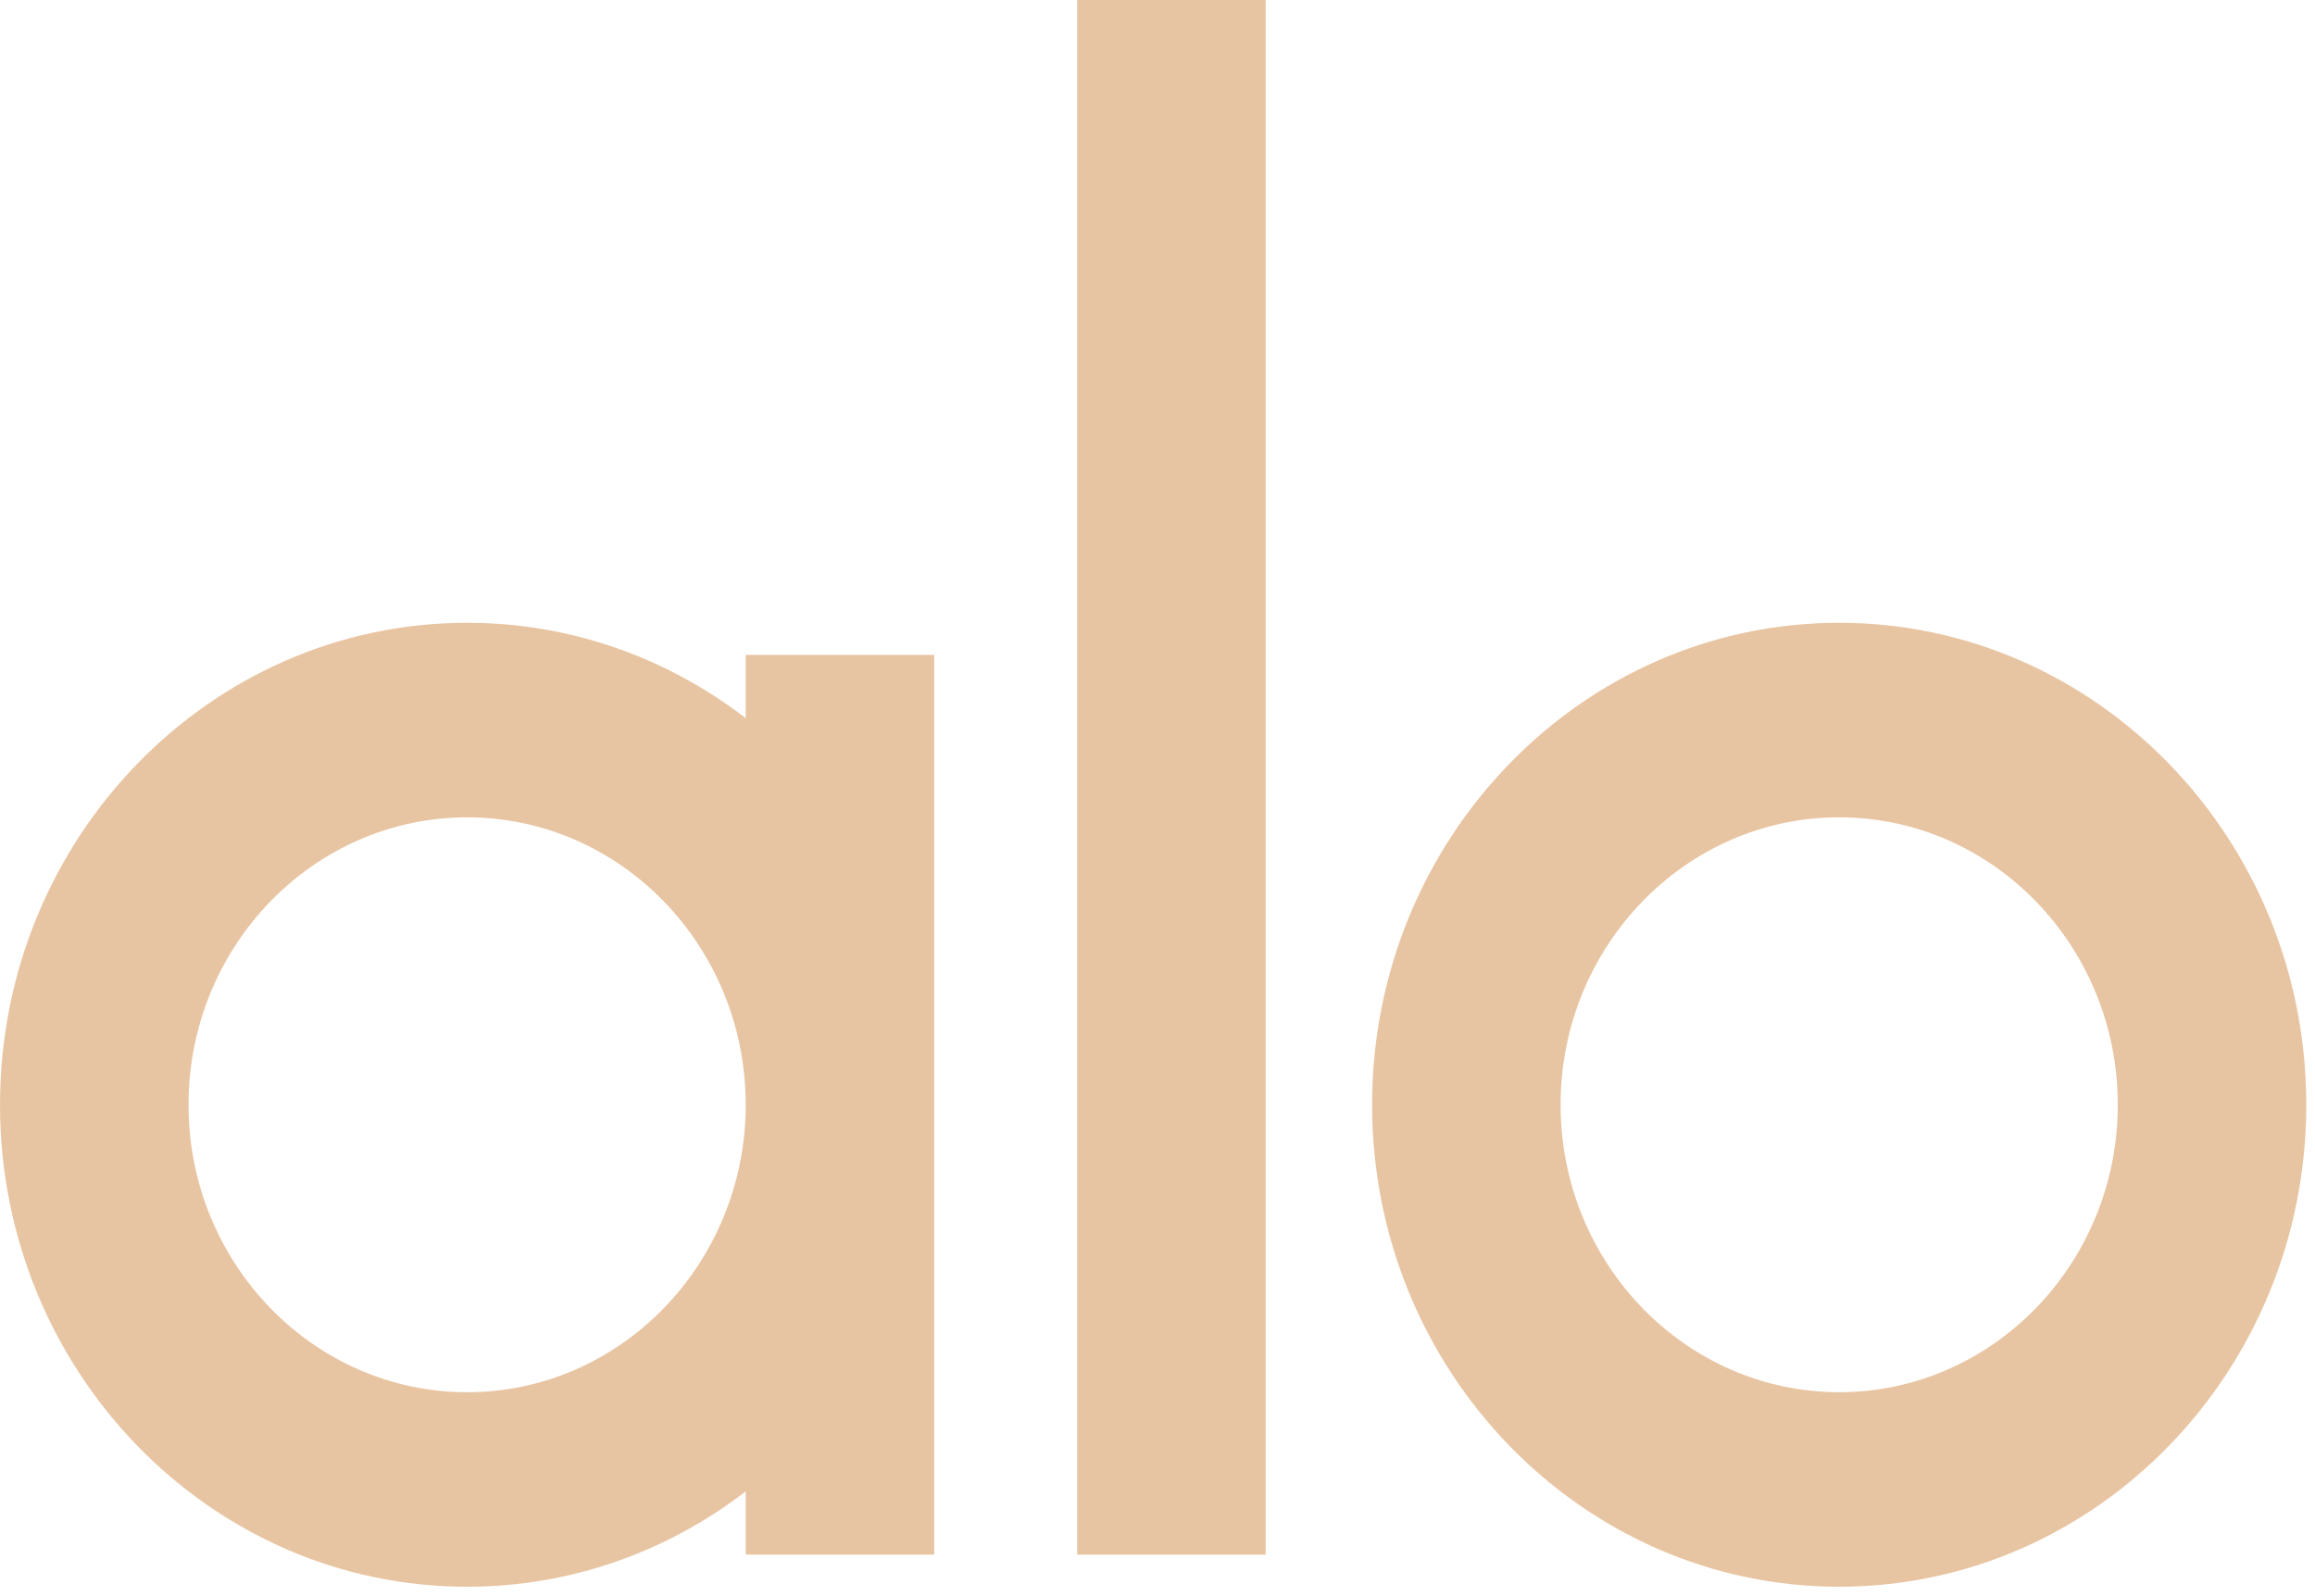 <svg width="87" height="60" viewBox="0 0 87 60" fill="none" xmlns="http://www.w3.org/2000/svg">
<path d="M69.118 30.724C63.345 30.724 58.649 35.571 58.649 41.529C58.649 47.487 63.345 52.334 69.118 52.334C74.892 52.334 79.588 47.487 79.588 41.529C79.588 35.571 74.892 30.724 69.118 30.724ZM69.118 59.647C59.438 59.647 51.564 51.52 51.564 41.529C51.564 31.538 59.439 23.411 69.118 23.411C78.798 23.411 86.673 31.538 86.673 41.529C86.673 51.52 78.798 59.647 69.118 59.647ZM47.565 58.44H40.48V0H47.565V58.44ZM17.555 52.335C11.781 52.335 7.085 47.488 7.085 41.53C7.085 35.572 11.781 30.725 17.555 30.725C23.328 30.725 28.024 35.572 28.024 41.53C28.024 47.488 23.328 52.335 17.555 52.335ZM28.024 24.619V26.995C25.099 24.745 21.475 23.411 17.555 23.411C7.875 23.411 0 31.538 0 41.529C0 51.52 7.875 59.647 17.555 59.647C21.476 59.647 25.099 58.313 28.024 56.063V58.439H35.109V24.618H28.024V24.619Z" fill="#D38D47" fill-opacity="0.5"/>
</svg>
